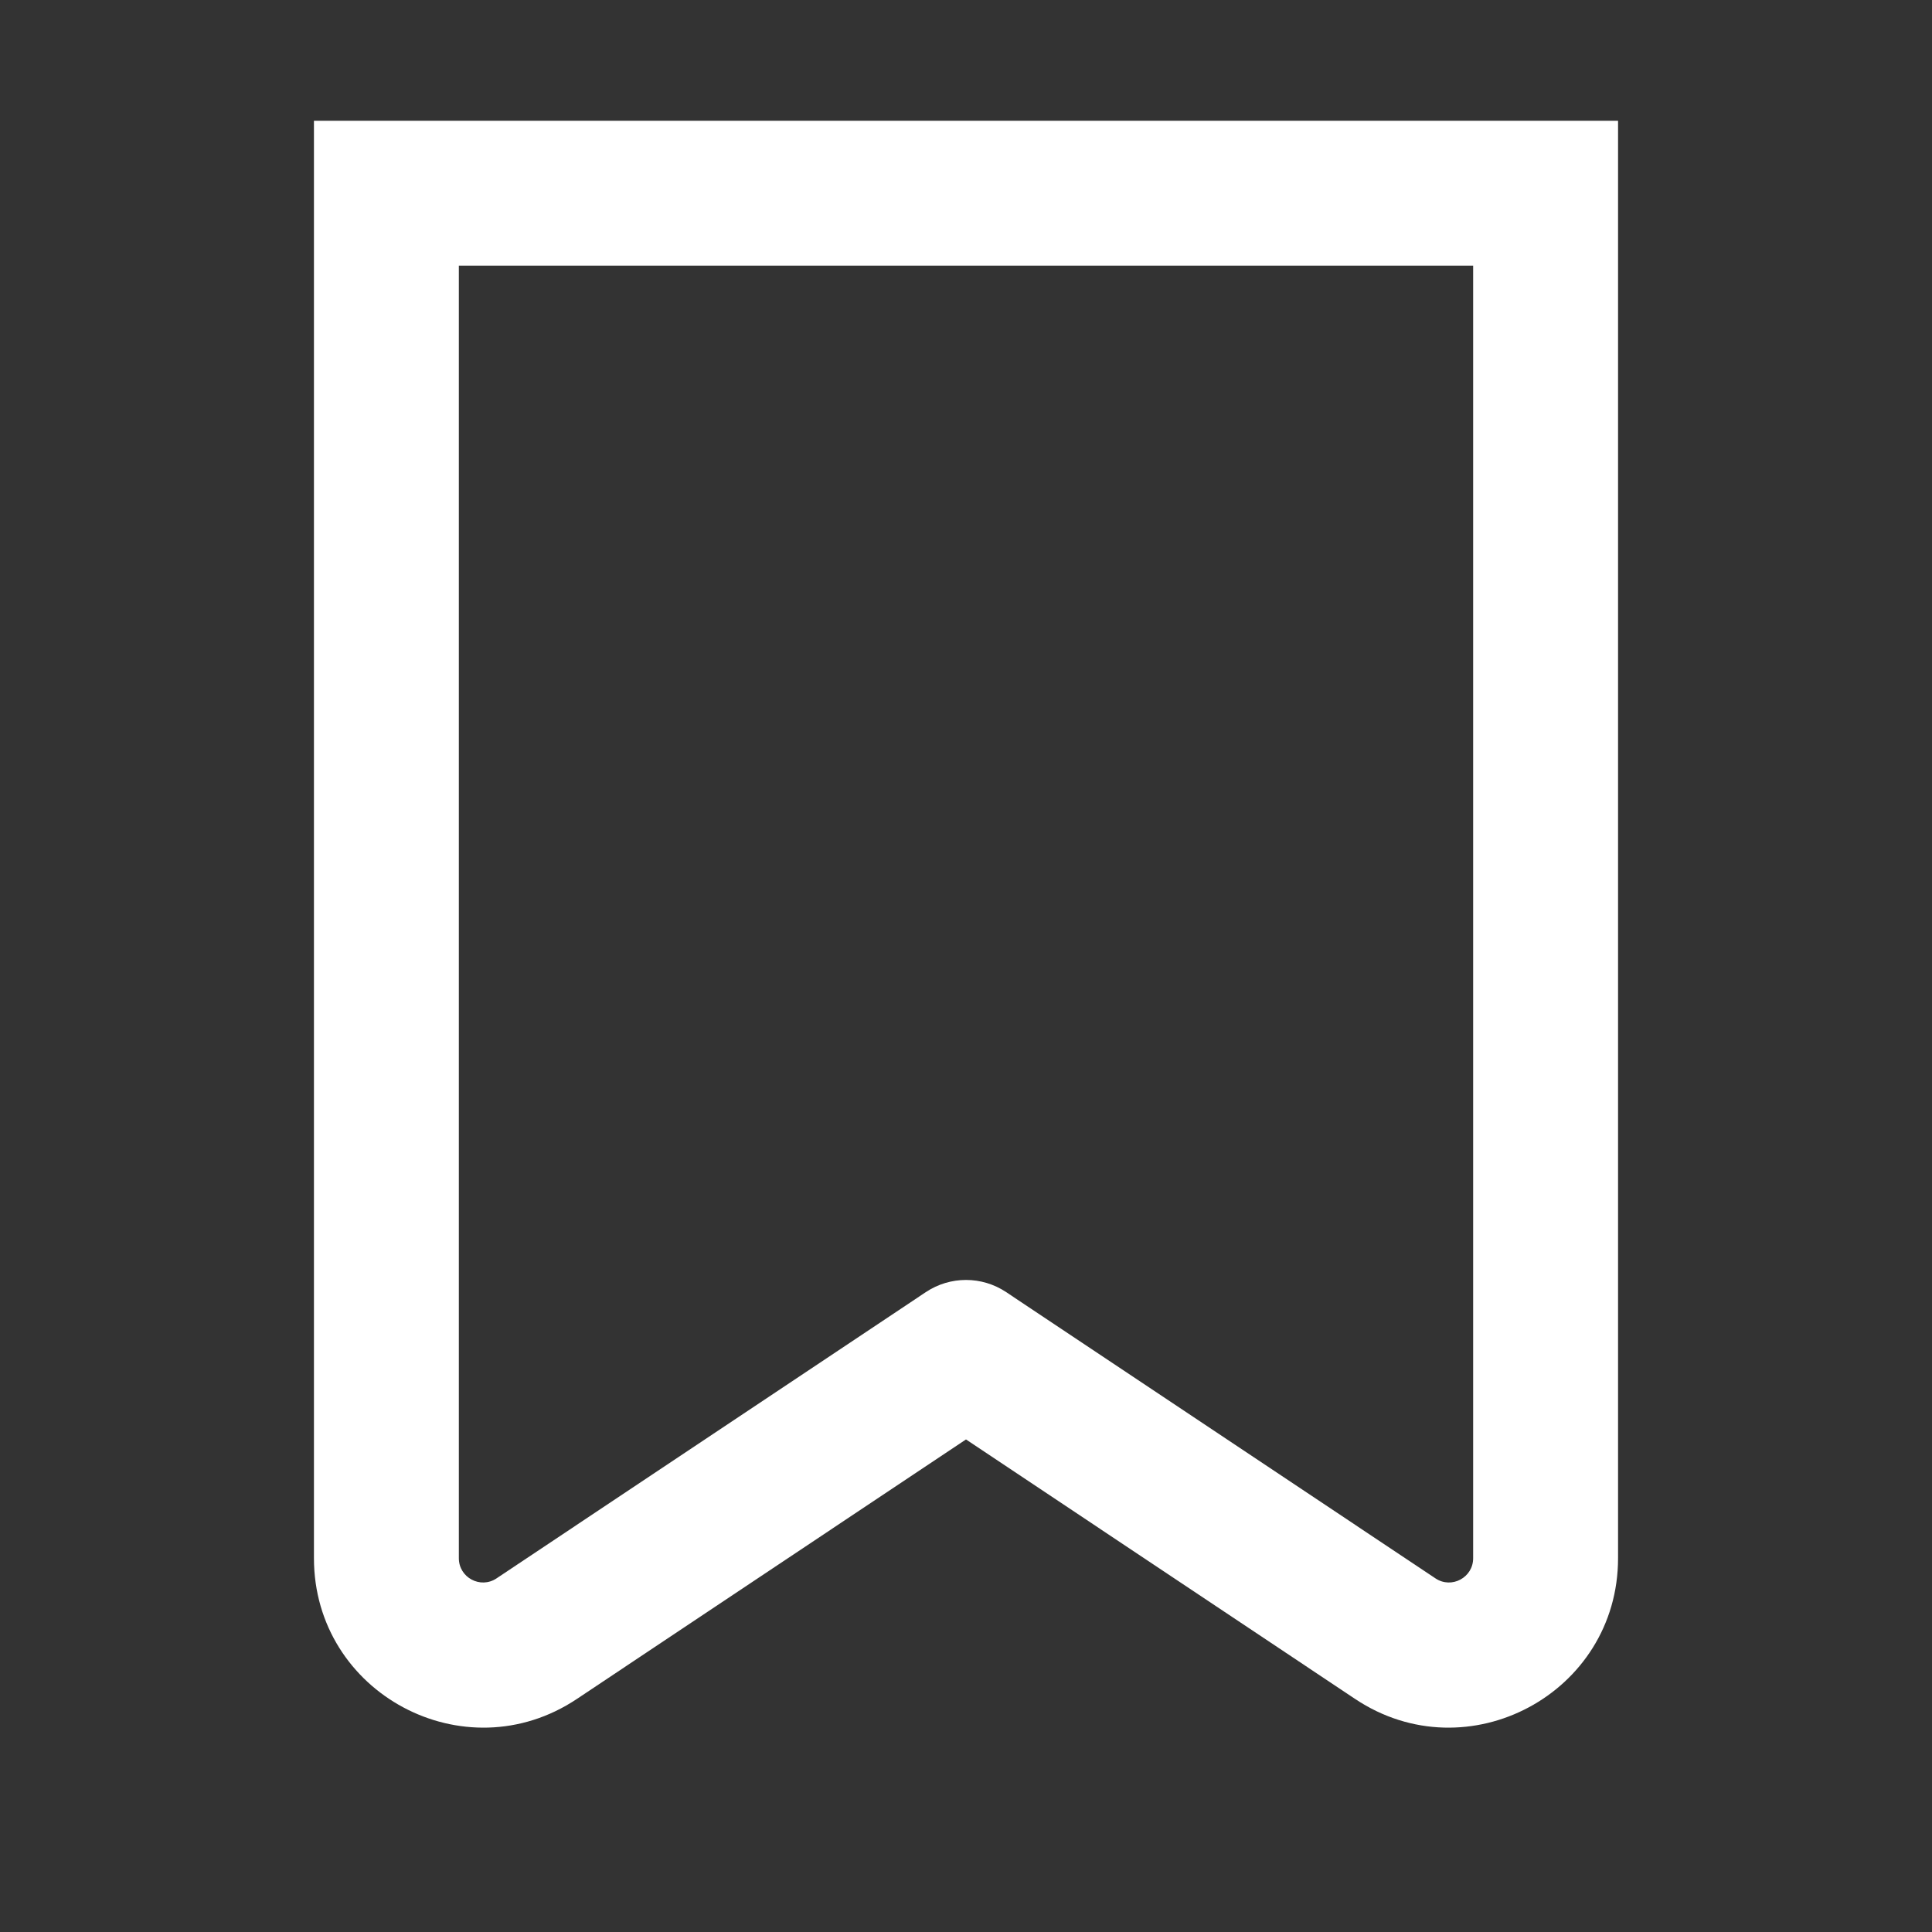 <svg viewBox="0 0 20 20" xmlns="http://www.w3.org/2000/svg" width="20px"  fill="#fff">
<rect x="0" y="0" width="20" height="20" fill="#333333" stroke="none"/>
<path fill-rule="evenodd" clip-rule="evenodd" d="M3.25 1.25H16.75V16.131C16.75 17.529 15.192 18.363 14.029 17.588L10 14.901L5.971 17.588C4.808 18.363 3.25 17.529 3.25 16.131V1.25ZM4.75 2.75V16.131C4.75 16.331 4.973 16.45 5.139 16.34L9.584 13.376C9.836 13.208 10.164 13.208 10.416 13.376L14.861 16.34C15.027 16.45 15.25 16.331 15.25 16.131V2.75H4.75Z"></path>
</svg>